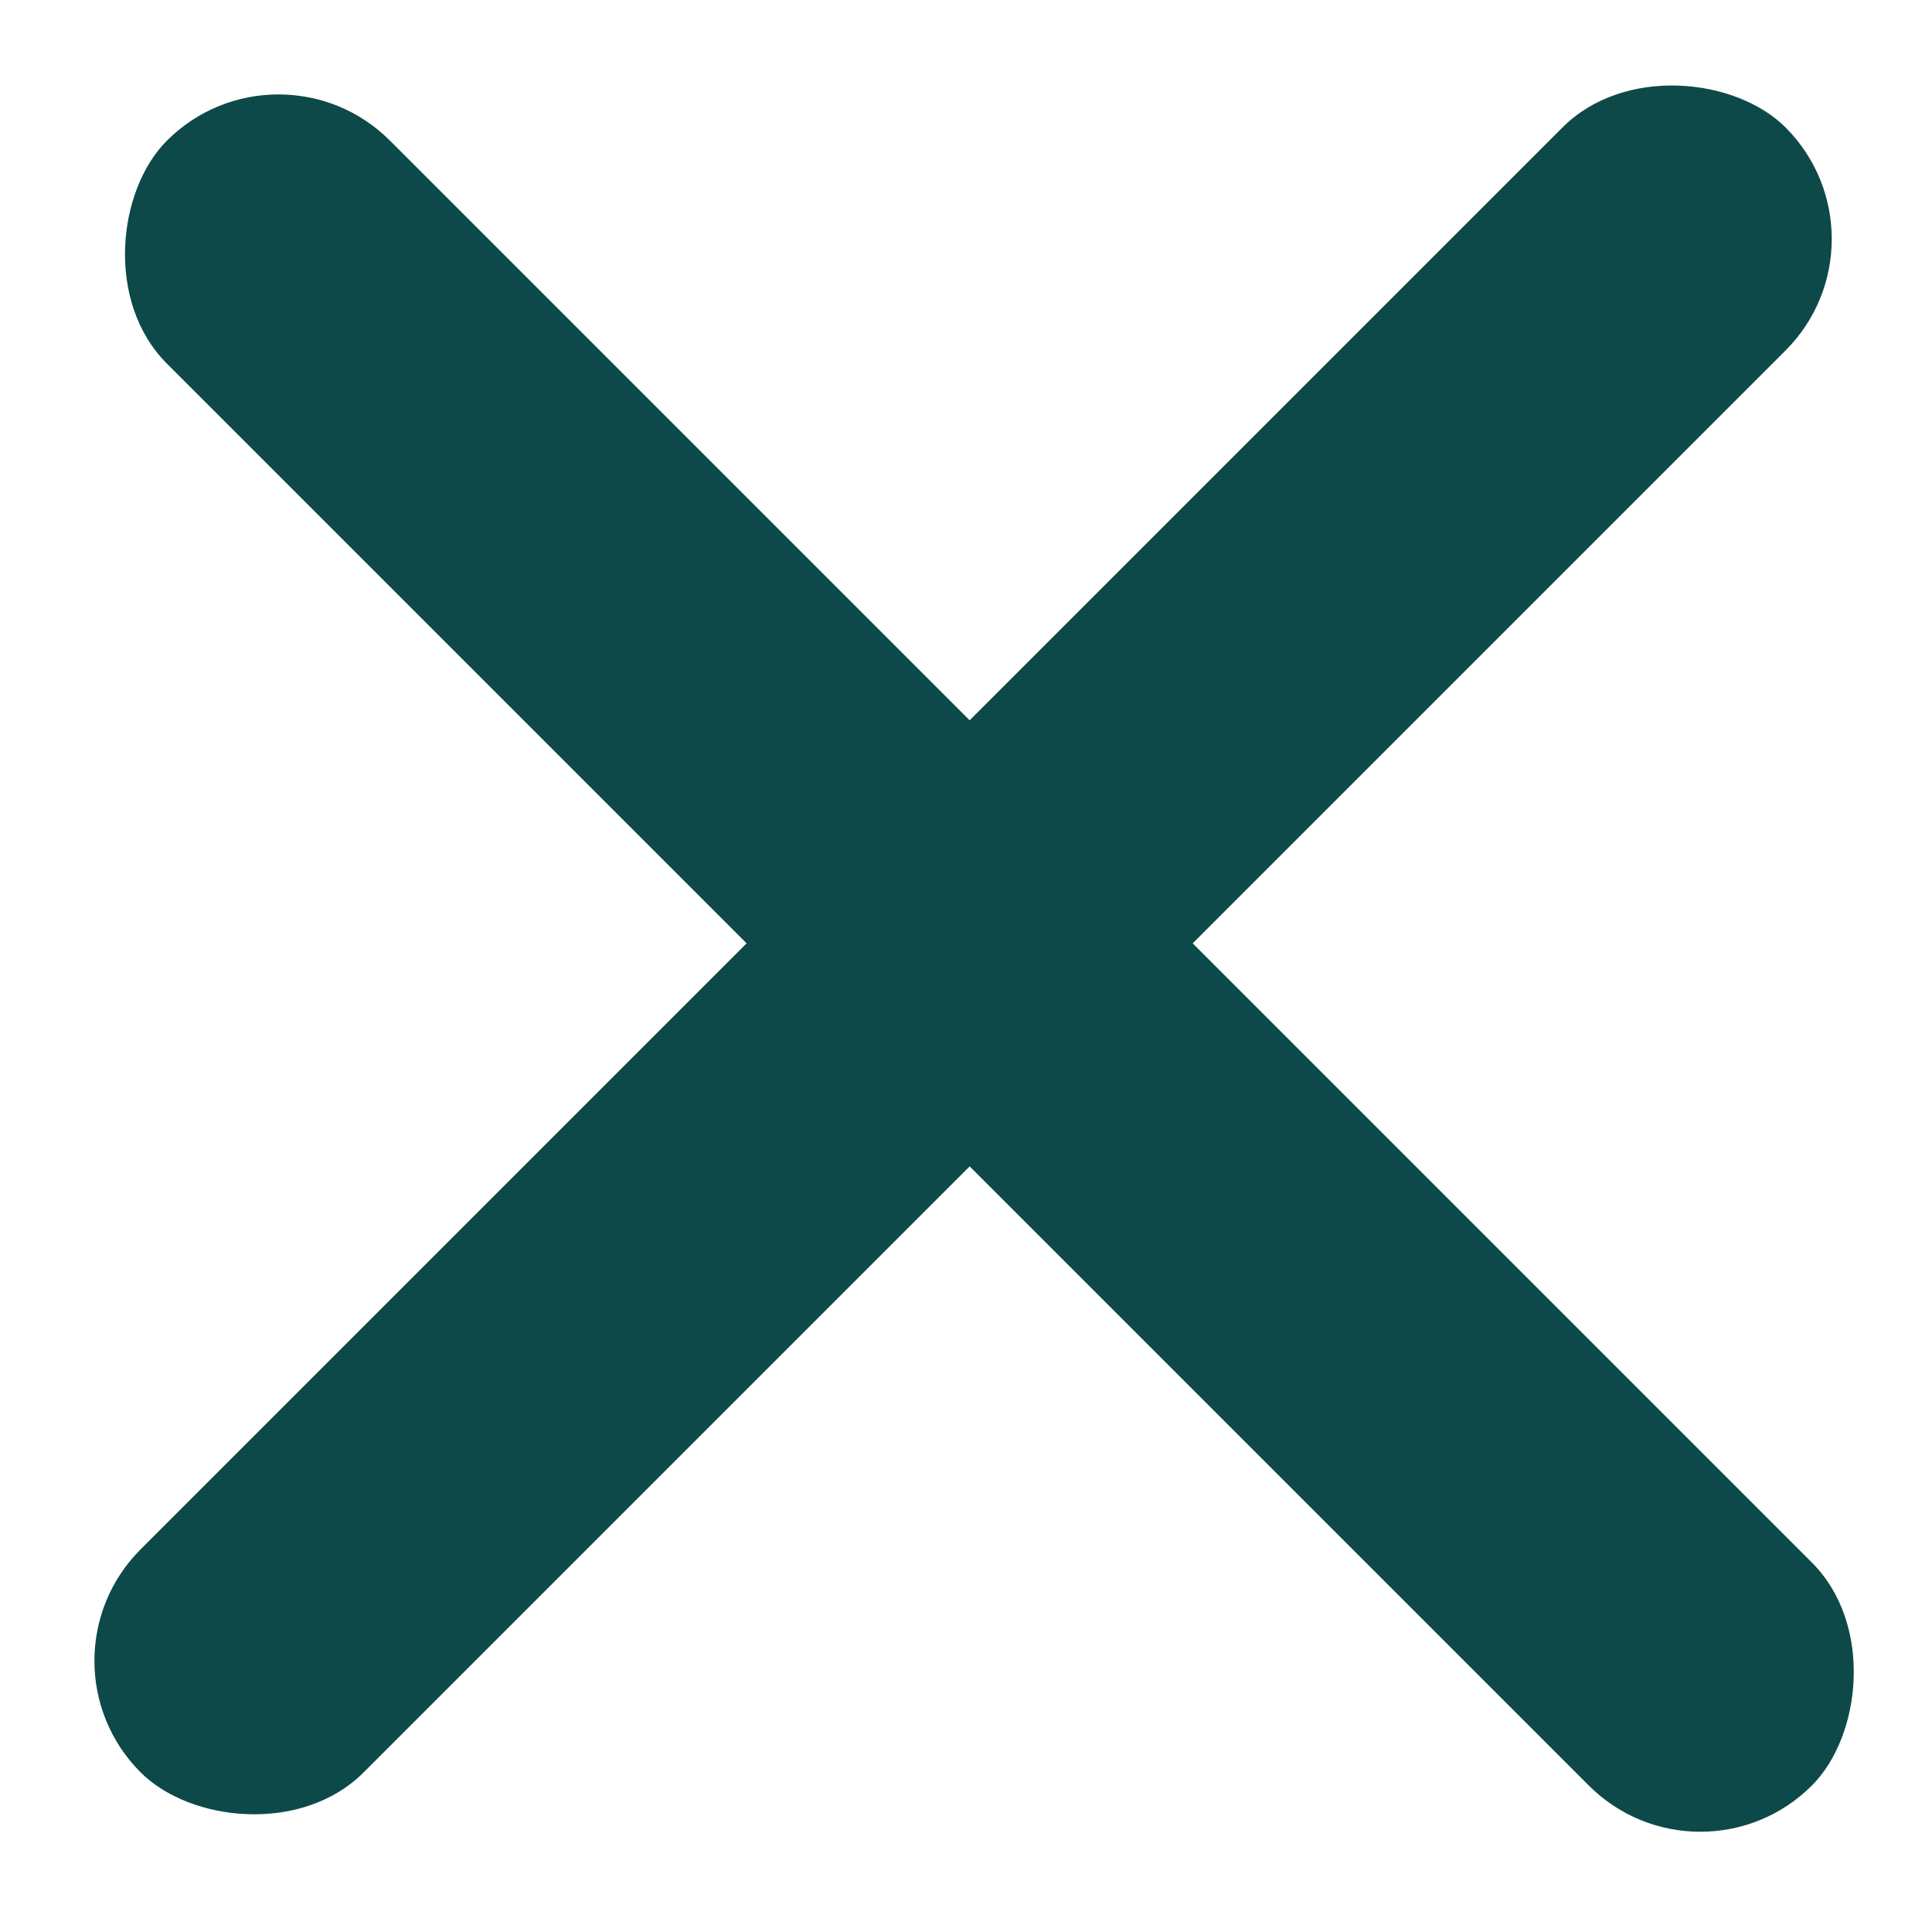 <svg width="49" height="49" viewBox="0 0 49 49" fill="none" xmlns="http://www.w3.org/2000/svg">
<rect x="0.738" y="42.123" width="59" height="8" rx="4" transform="rotate(-45 0.738 42.123)" fill="#0E4949"/>
<rect x="7.062" y="0.738" width="59" height="8" rx="4" transform="rotate(45 7.062 0.738)" fill="#0E4949"/>
</svg>
